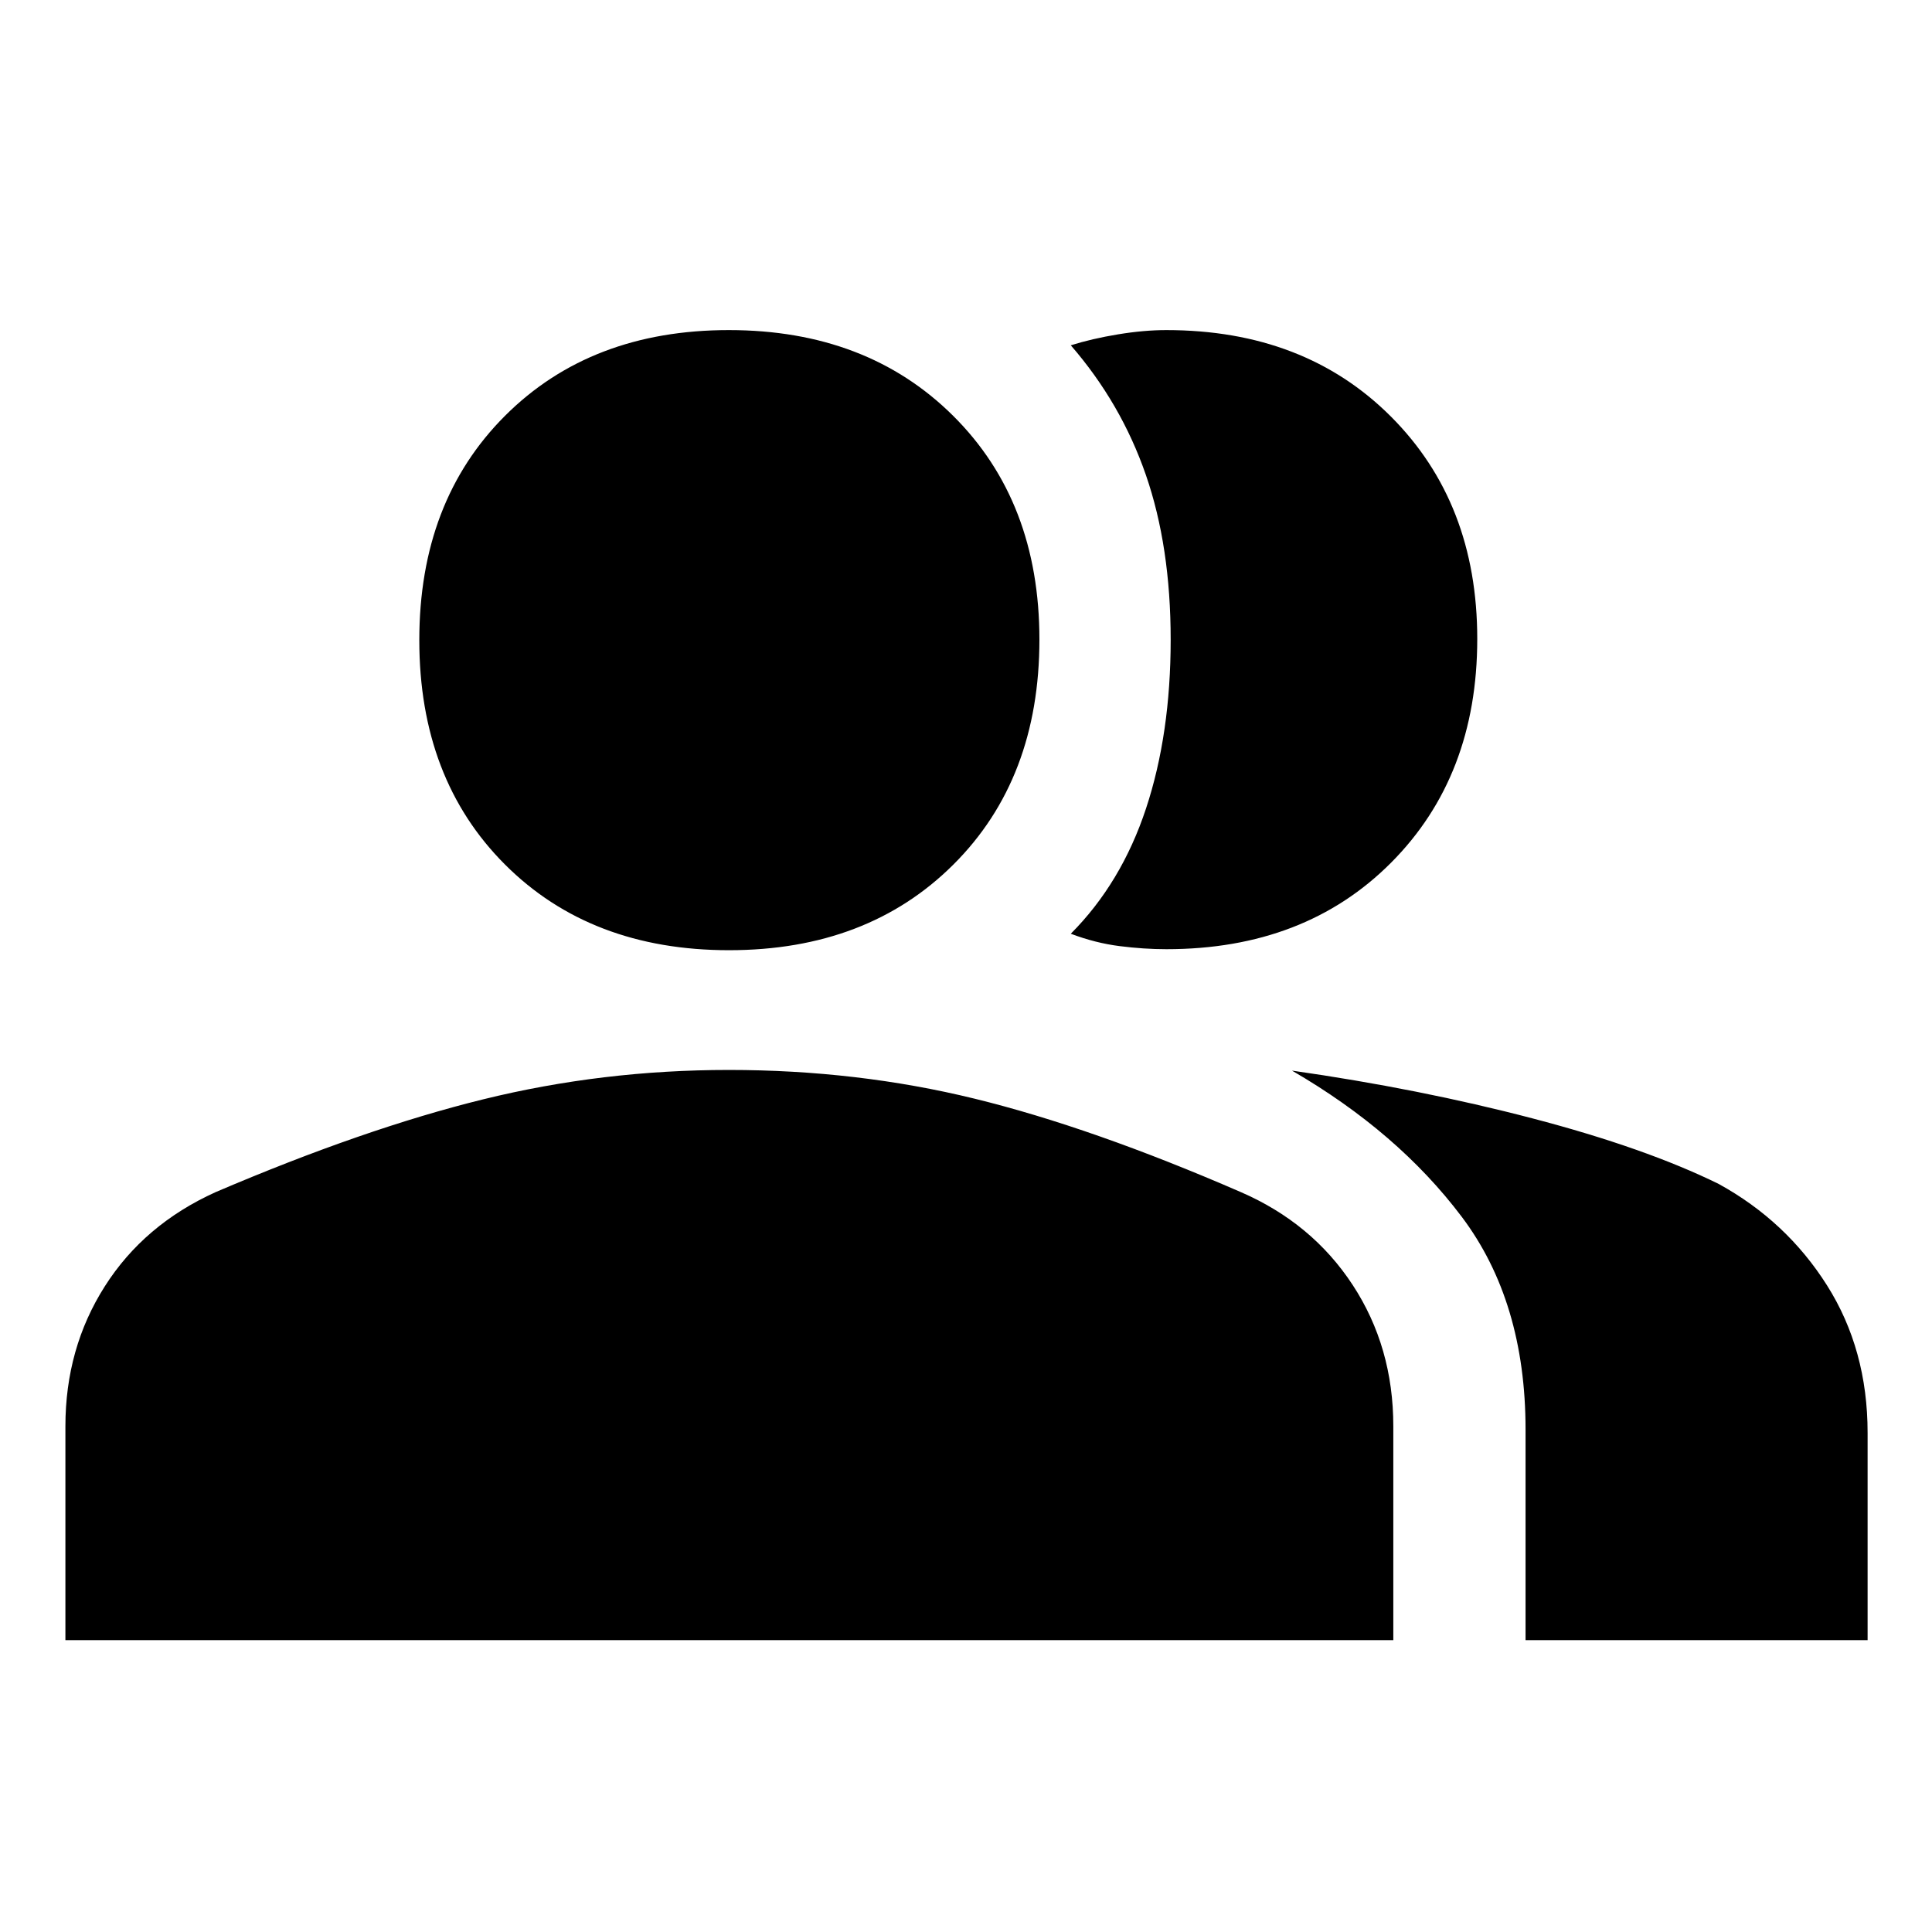 <svg xmlns="http://www.w3.org/2000/svg" height="48" viewBox="0 -960 960 960" width="48"><path d="M32.5-145.02v-106.26q0-38.75 19.55-69.51 19.54-30.77 55.12-46.86 73.87-31.57 133.05-46.13 59.19-14.57 121.92-14.57 63.82 0 122.15 14.28 58.34 14.29 132.12 46.35 35.54 15.38 55.73 46.21 20.19 30.82 20.19 70.2v106.29H32.5Zm725.54 0v-104.63q0-63.63-31.72-105.75-31.73-42.11-84.34-72.62 63.48 9.06 119.55 23.75 56.08 14.68 92.45 32.55 33.69 18.5 53.86 50.42Q928-289.39 928-248.05v103.03H758.04ZM362.27-487.85q-68.77 0-111.35-42.58-42.57-42.57-42.57-111.48 0-68.92 42.6-111.49 42.6-42.58 111.21-42.58 68.6 0 111.46 42.6 42.86 42.59 42.86 111.18 0 69.2-42.72 111.77-42.72 42.58-111.49 42.58Zm371.77-154.67q0 68.22-42.83 111.19-42.83 42.98-111.65 42.98-11.1 0-23.2-1.53t-24.29-6.15q25.13-25.21 37.38-62.23 12.25-37.03 12.25-83.85 0-46.31-12.34-81.95-12.34-35.63-37.29-64.36 10.56-3.31 23.41-5.43 12.86-2.13 24.08-2.13 68.62 0 111.55 42.93 42.93 42.92 42.93 110.53Z"/></svg>